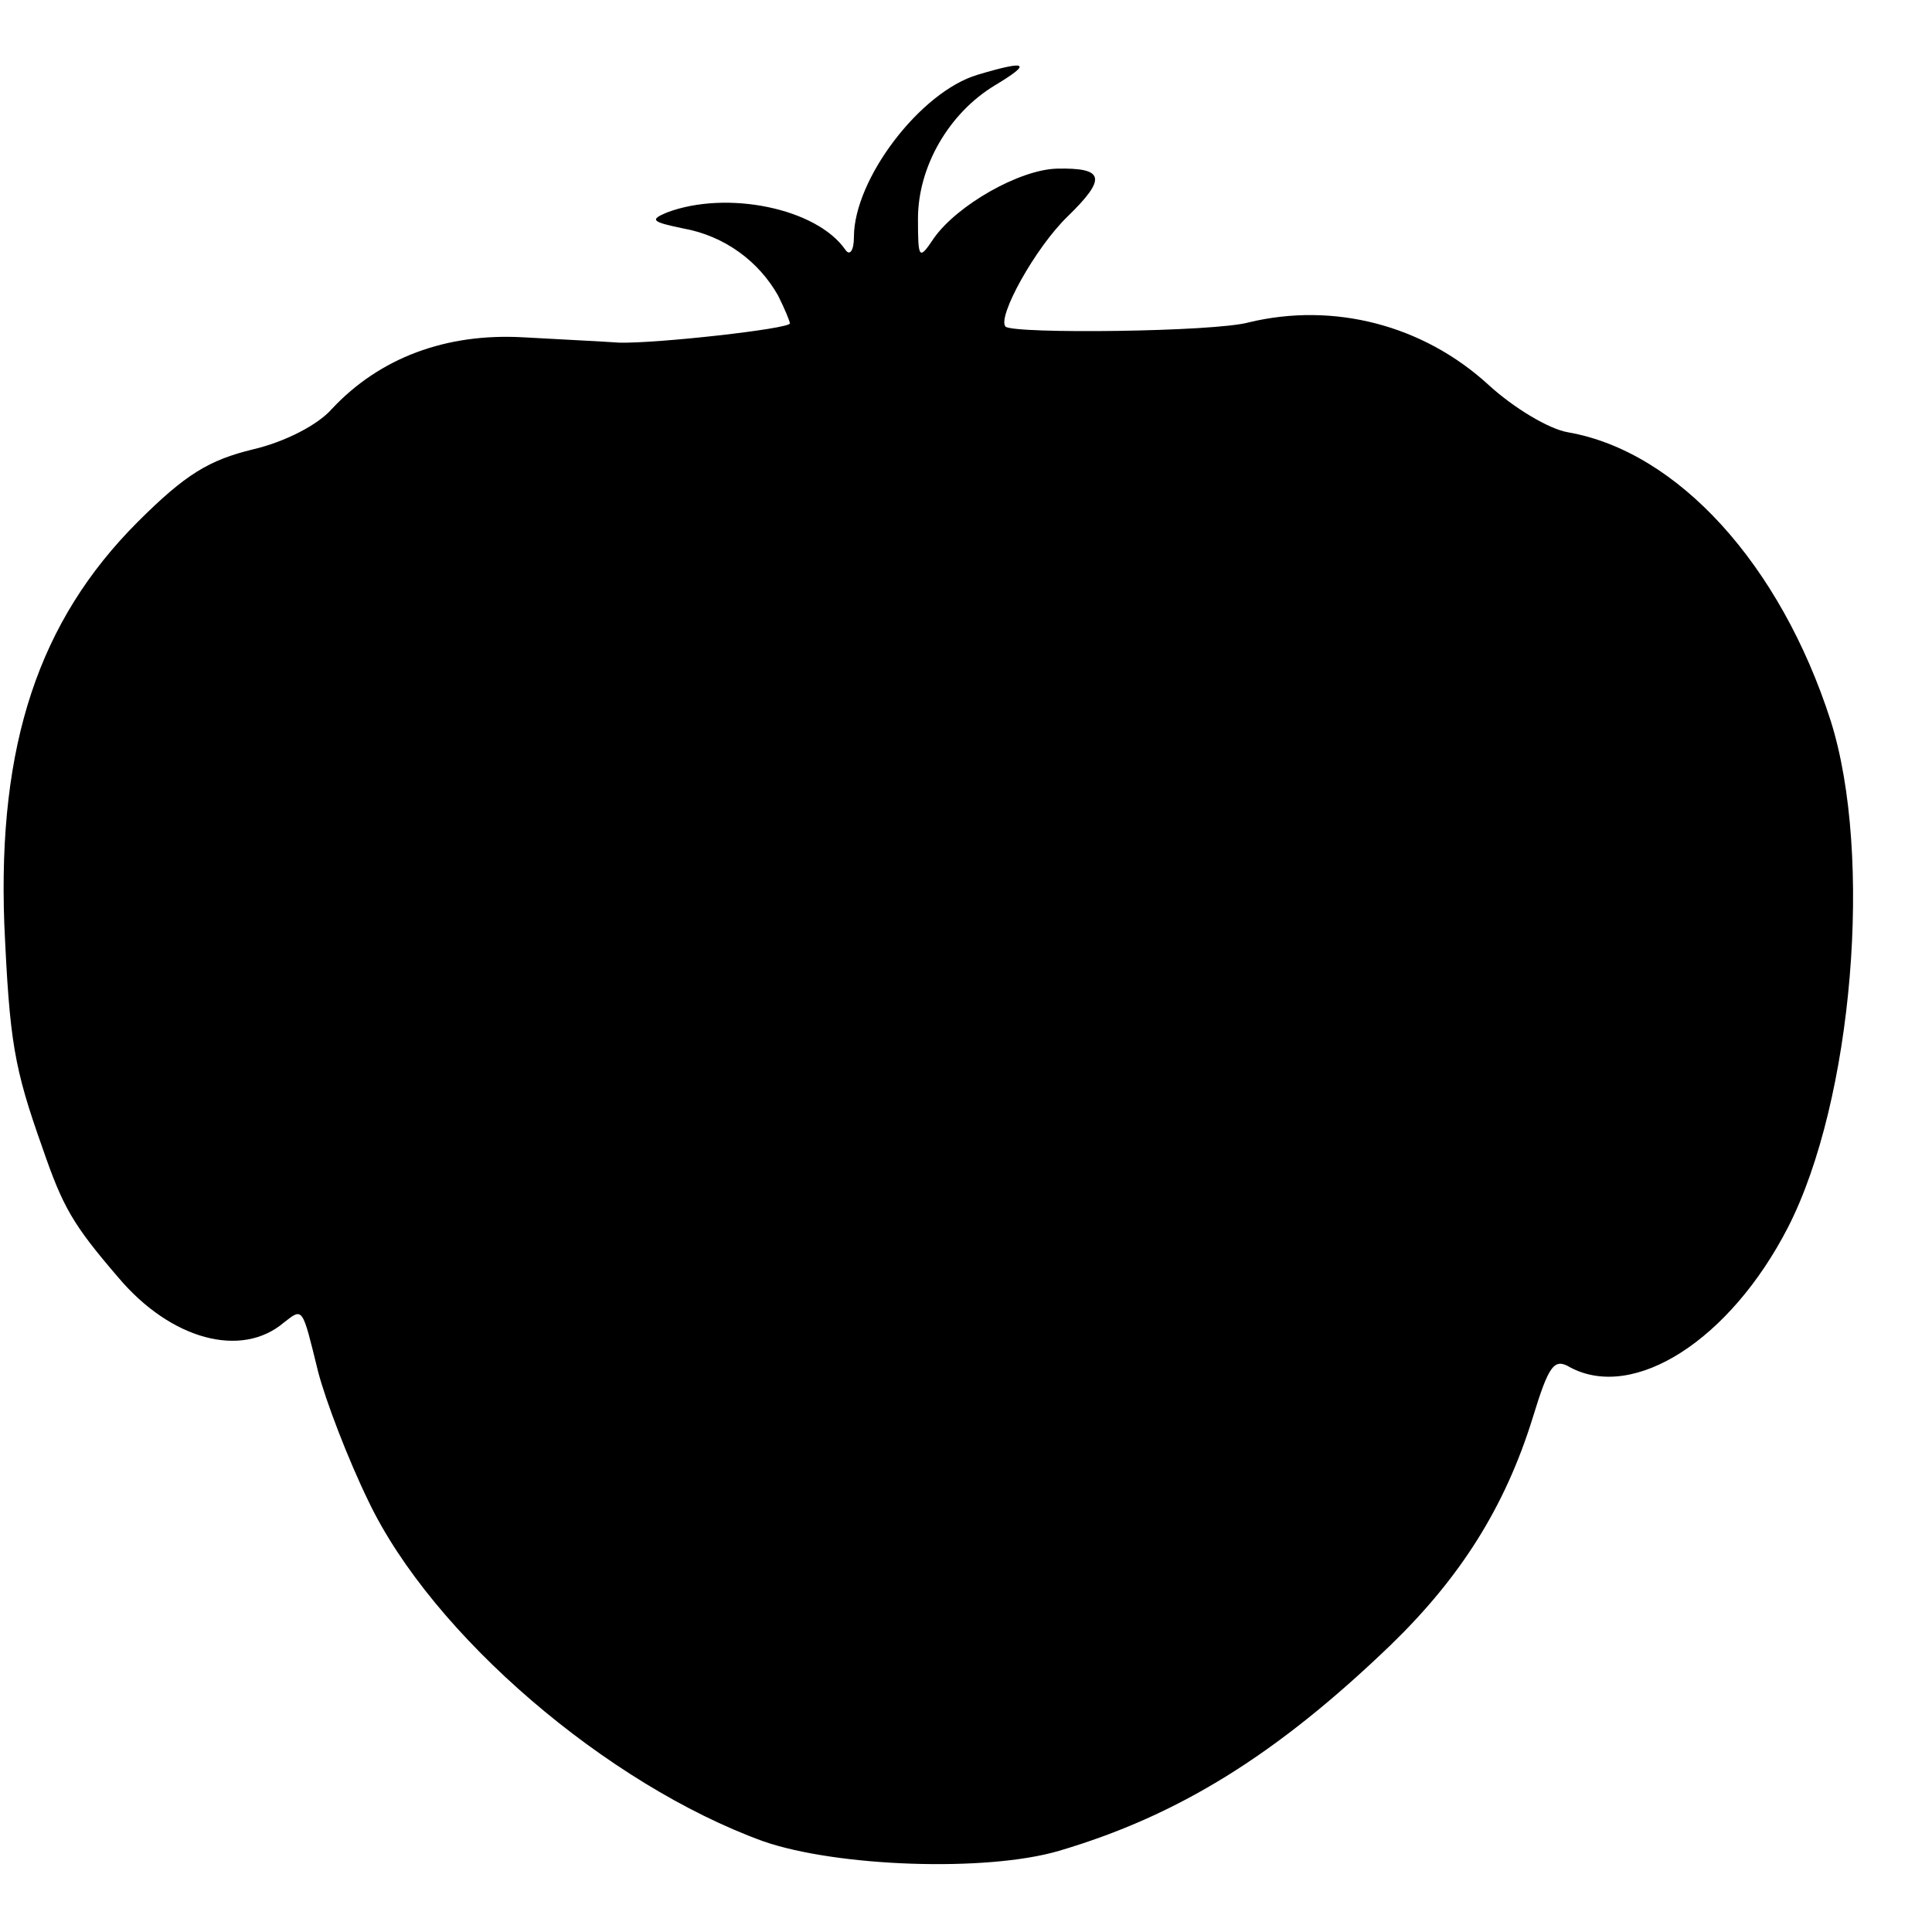 <?xml version="1.0" standalone="no"?>
<!DOCTYPE svg PUBLIC "-//W3C//DTD SVG 20010904//EN"
 "http://www.w3.org/TR/2001/REC-SVG-20010904/DTD/svg10.dtd">
<svg version="1.0" xmlns="http://www.w3.org/2000/svg"
 width="181pt" height="181pt" viewBox="0 0 181 181"
 preserveAspectRatio="xMidYMid meet">
<g transform="translate(0,181) scale(0.1,-0.1)"
fill="#000000" stroke="none">
<path d="M916 1740 c-54 -16 -116 -98 -116 -152 0 -13 -4 -18 -8 -12 -27 39
-111 56 -167 35 -17 -7 -14 -9 15 -15 39 -7 71 -31 89 -63 6 -12 11 -24 11
-26 0 -5 -125 -19 -160 -18 -14 1 -54 3 -90 5 -72 4 -134 -19 -179 -67 -13
-15 -44 -31 -74 -38 -41 -10 -63 -23 -108 -68 -93 -93 -131 -209 -125 -376 5
-111 9 -135 36 -211 19 -55 28 -71 71 -121 49 -58 115 -76 155 -42 18 14 17
15 32 -46 7 -27 28 -82 47 -121 60 -126 224 -266 370 -319 69 -24 209 -29 277
-9 112 33 204 90 311 193 65 63 107 129 133 213 15 49 20 56 35 47 60 -32 150
26 204 131 61 119 80 349 40 475 -47 146 -143 252 -246 270 -18 3 -51 23 -74
44 -62 57 -146 78 -225 59 -32 -9 -220 -11 -228 -4 -8 9 28 74 58 103 37 36
35 46 -10 45 -35 -1 -93 -34 -115 -65 -14 -21 -15 -20 -15 18 0 49 29 99 72
125 35 21 31 24 -16 10z"/>
</g>
</svg>
